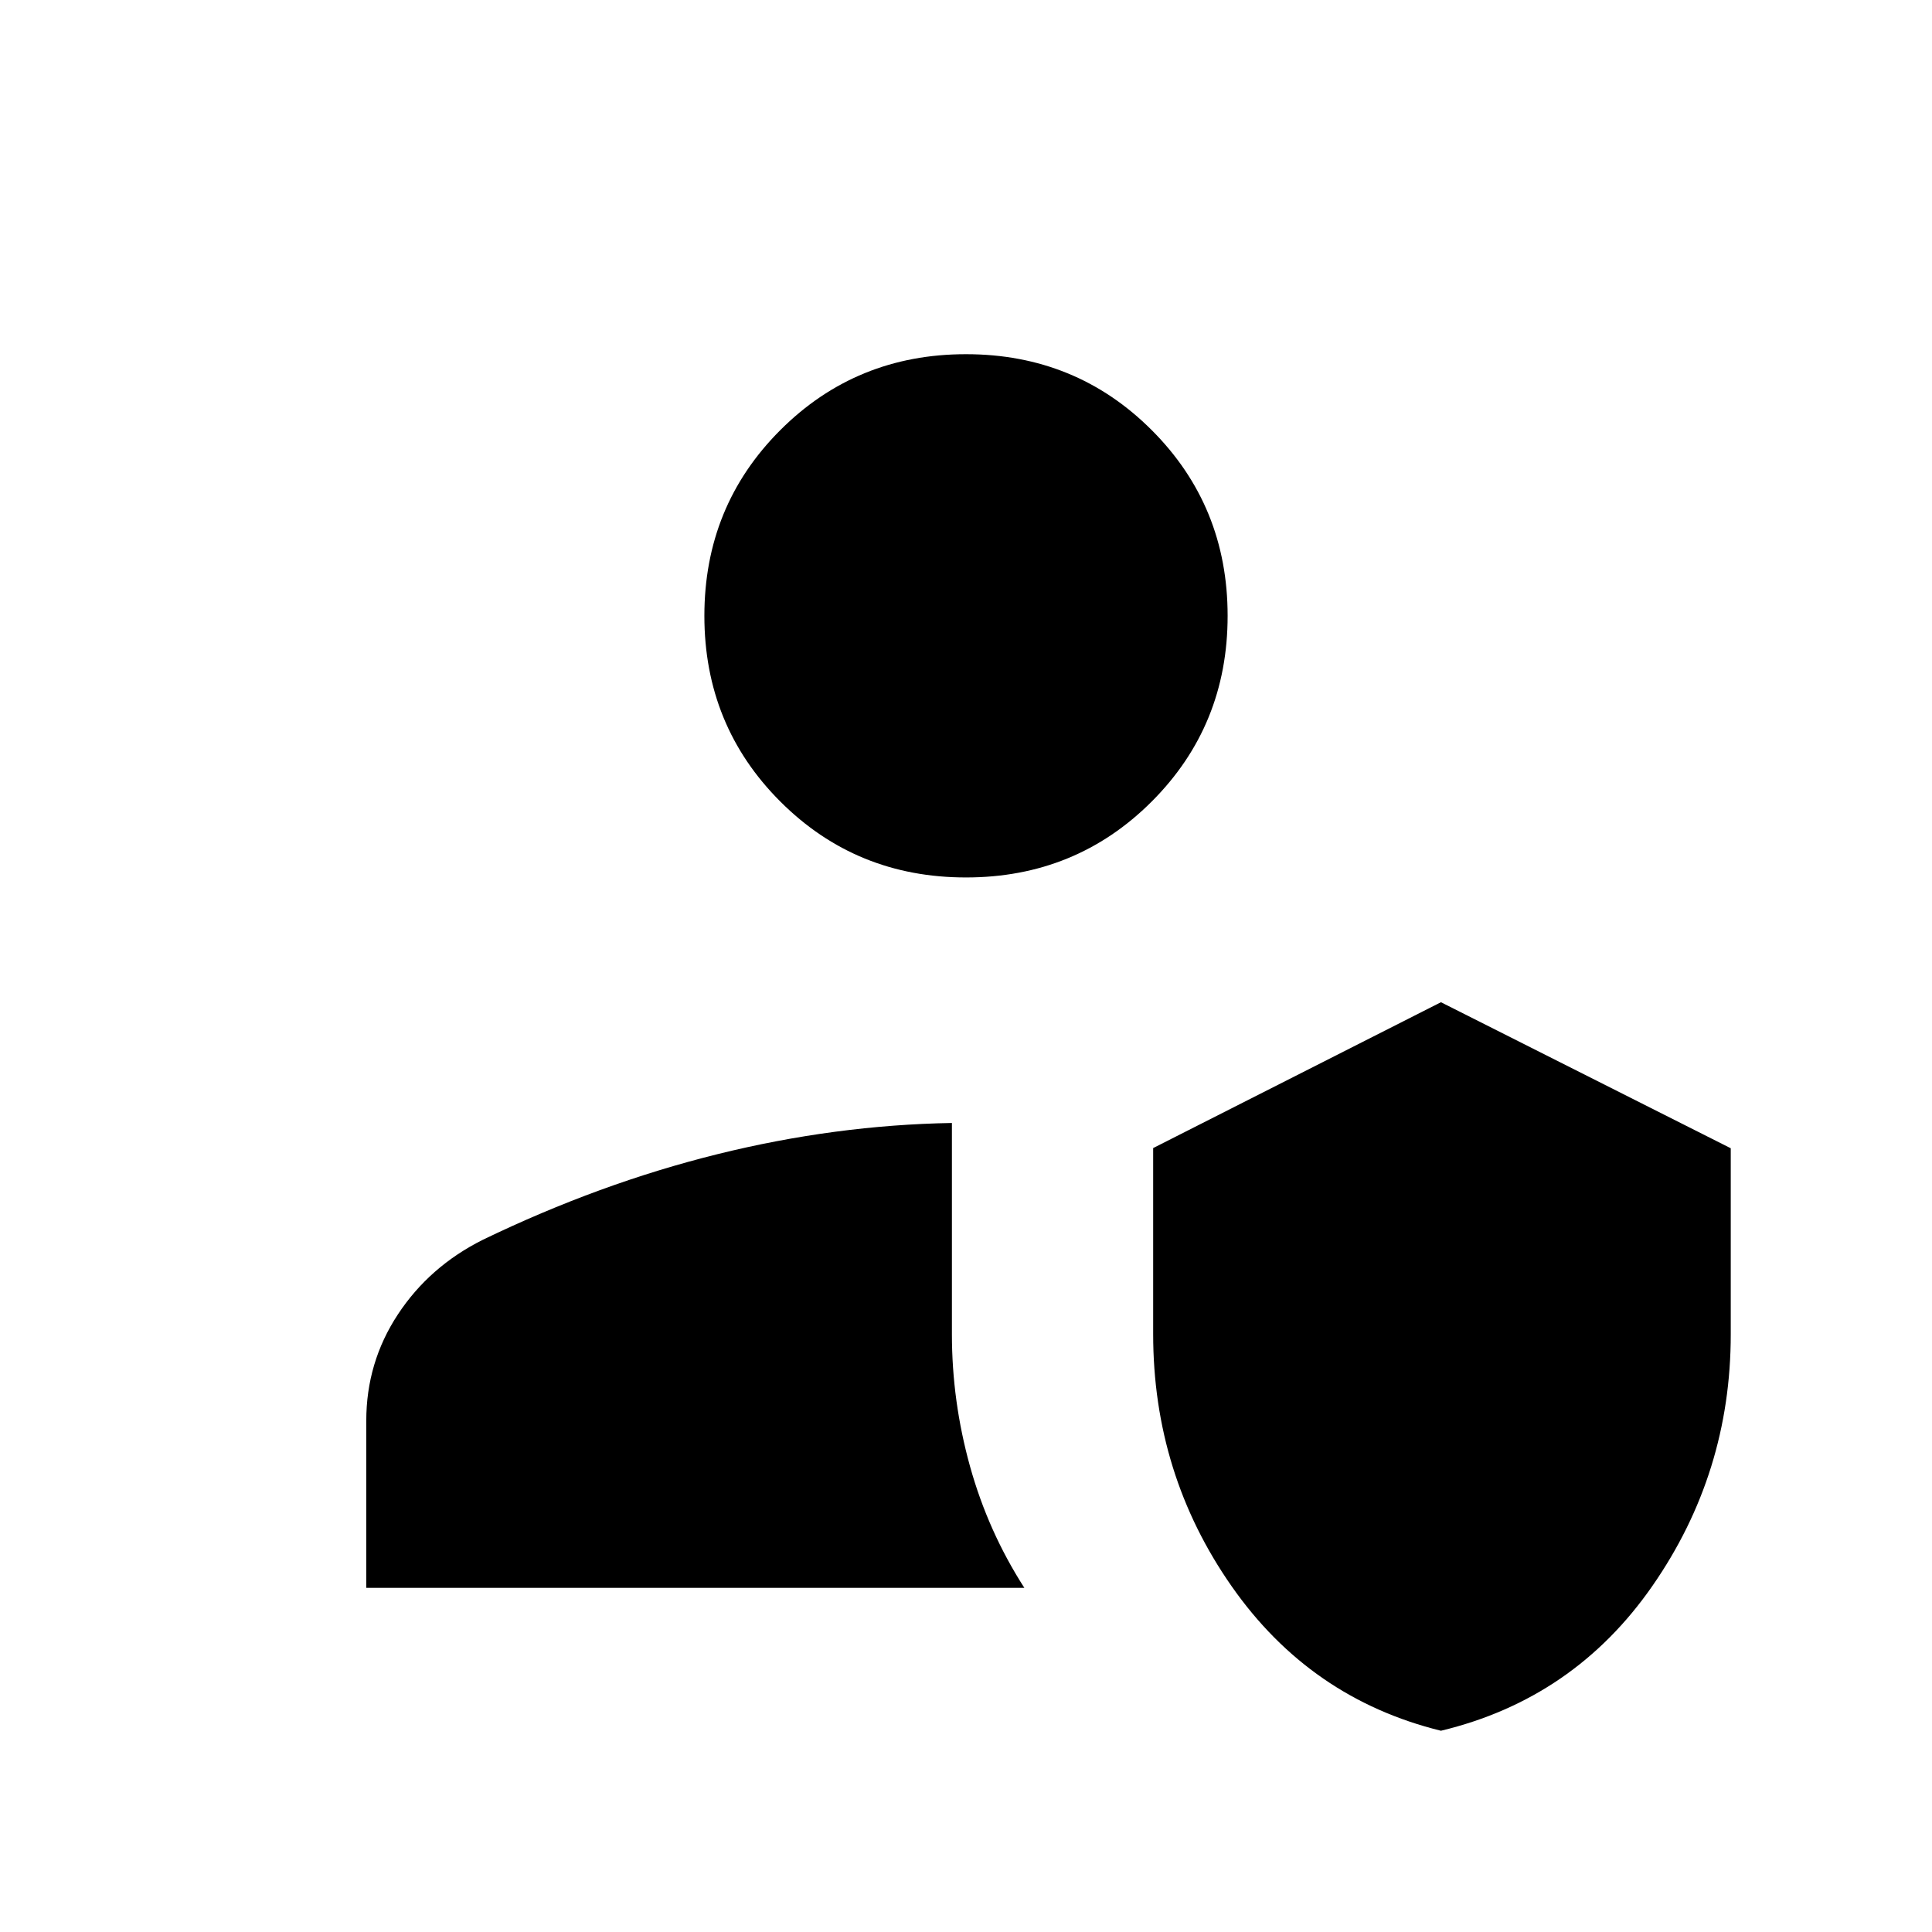 <svg xmlns="http://www.w3.org/2000/svg" height="24" viewBox="0 -960 960 960" width="24"><path d="M716-100q-65-16-104-71.79-39-55.79-39-125.34v-92.4L716-462l144 72.56v92.51q0 68.93-38.94 124.98Q782.13-115.9 716-100Zm-534-71v-83q0-29 15.69-52.85Q213.38-330.71 240-344q58-28 116.5-42.5T473-402v105q0 33.28 9 65.64T509-171H182Zm298-353q-54.55 0-92.27-37.72Q350-599.45 350-654q0-54.55 37.73-92.28Q425.45-784 480-784t92.28 37.72Q610-708.55 610-654q0 54.55-37.72 92.28Q534.55-524 480-524Z"/></svg>